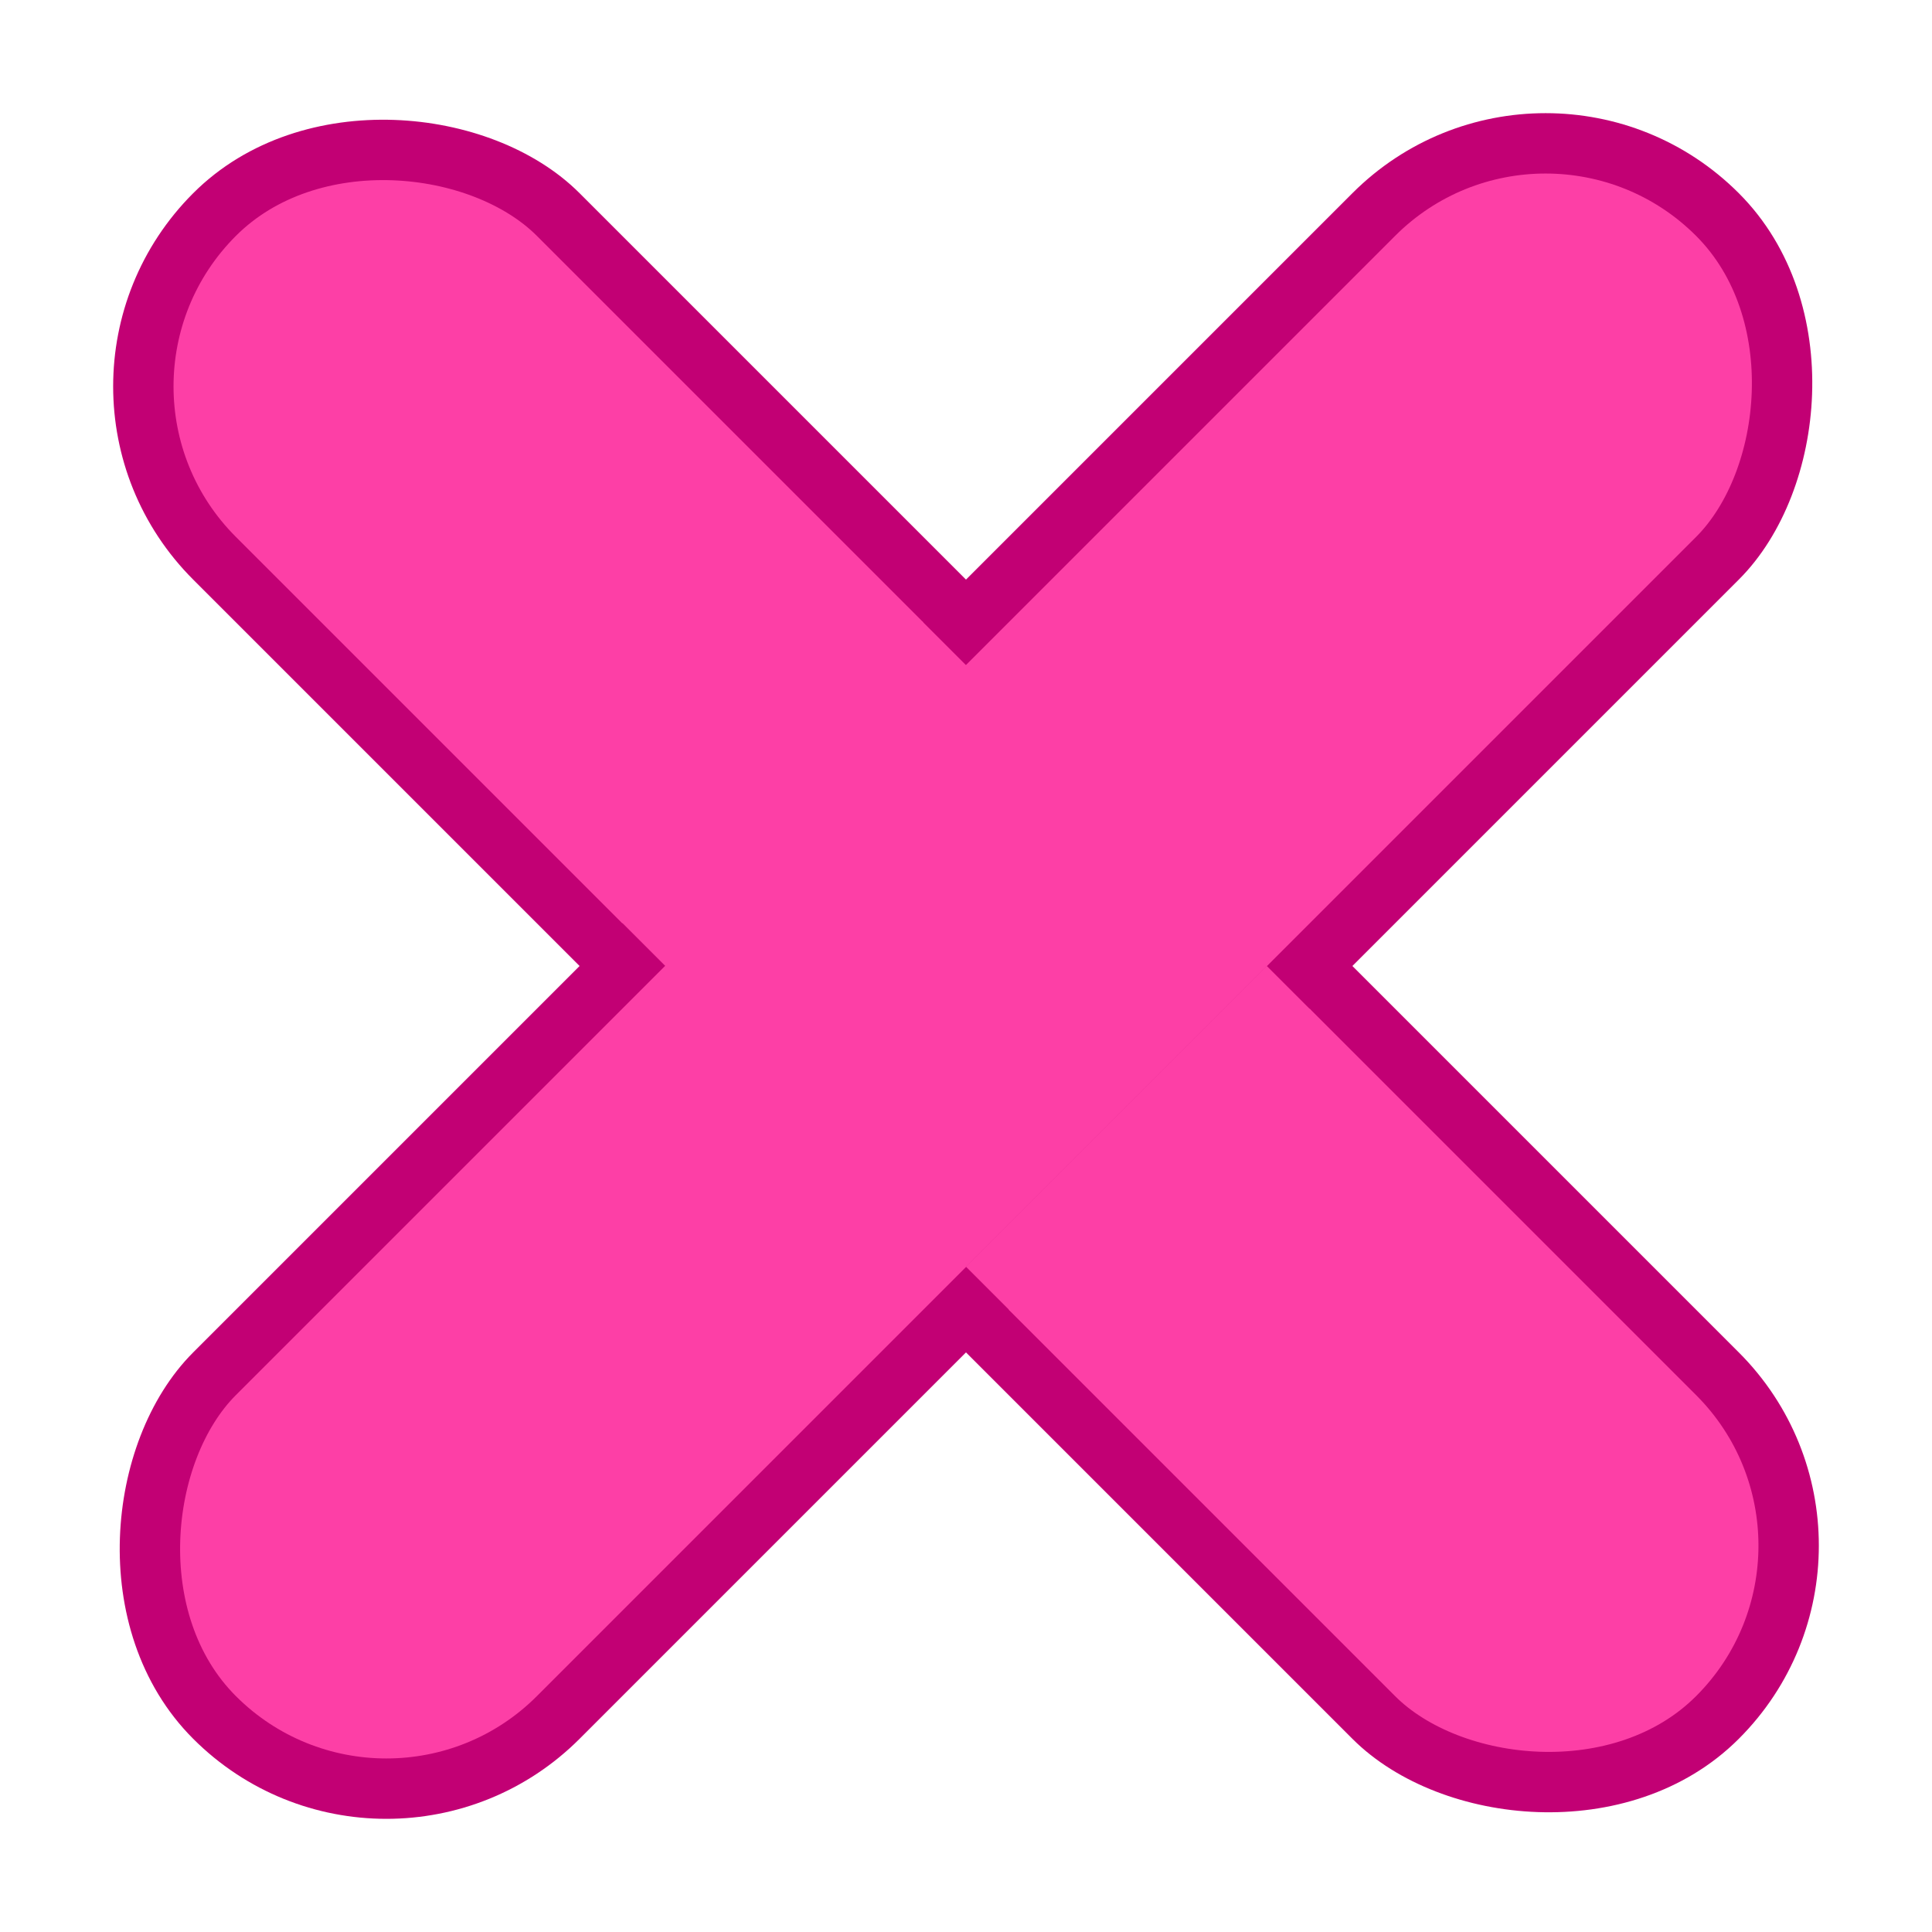 <svg width="32" height="32" viewBox="0 0 32 32" fill="none" xmlns="http://www.w3.org/2000/svg">
<rect x="0.707" y="6.4" width="8.051" height="35.204" rx="4.025" transform="rotate(-45 0.707 6.4)" fill="#FD3FA6" stroke="#C20074"/>
<rect x="25.6" y="0.707" width="8.051" height="35.204" rx="4.025" transform="rotate(45 25.6 0.707)" fill="#FD3FA6" stroke="#C20074"/>
<rect x="10.295" y="15.275" width="7.045" height="1.035" transform="rotate(-45 10.295 15.275)" fill="#FD3FA6"/>
<rect x="16" y="20.981" width="7.045" height="1.035" transform="rotate(-45 16 20.981)" fill="#FD3FA6"/>
</svg>

